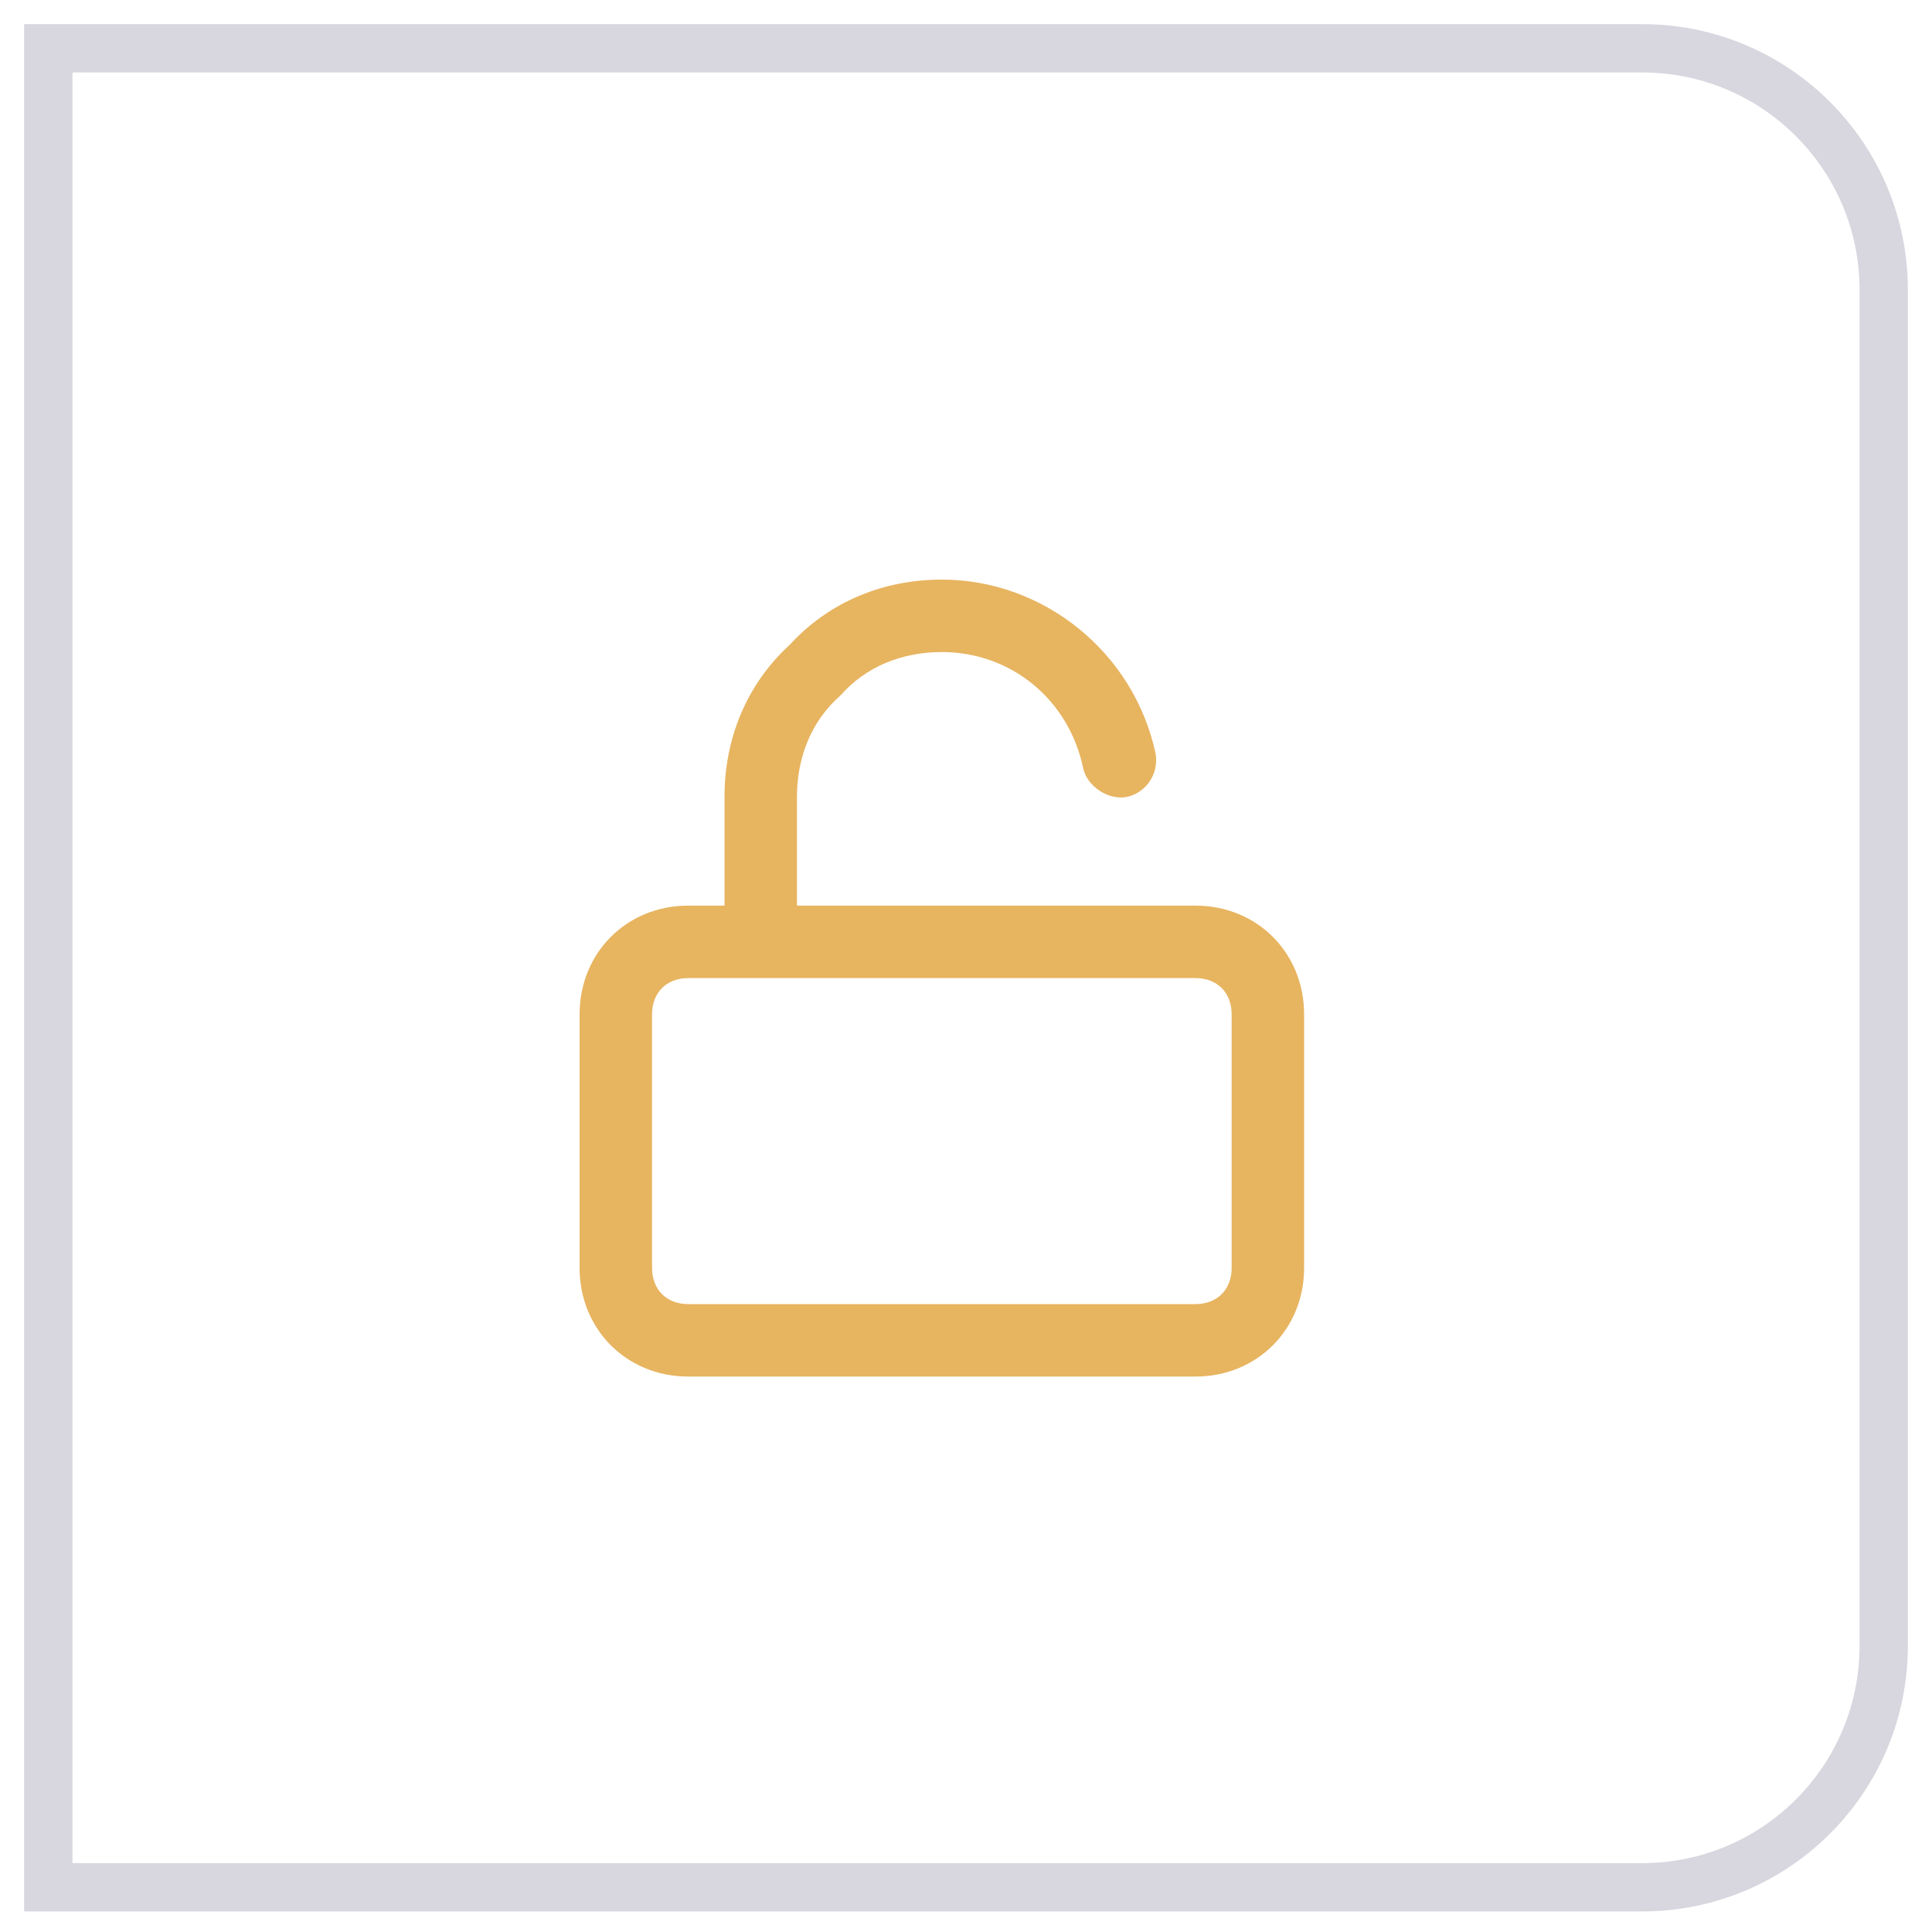 <svg width="40" height="40" viewBox="0 0 40 40" fill="none" xmlns="http://www.w3.org/2000/svg">
<path d="M1 1H34C36.761 1 39 3.239 39 6V34.074C39 36.836 36.761 39.074 34 39.074H1V1Z" stroke="#D8D6DE"/>
<path fill-rule="evenodd" clip-rule="evenodd" d="M16.5 18.75H24.75C26.025 18.75 27 19.725 27 21V26.25C27 27.525 26.025 28.5 24.75 28.5H14.25C12.975 28.5 12 27.525 12 26.25V21C12 19.725 12.975 18.75 14.25 18.75H15V16.5C15 15.3 15.45 14.175 16.35 13.35C17.175 12.45 18.3 12 19.5 12C21.6 12 23.475 13.5 23.925 15.6C24 16.05 23.7 16.425 23.325 16.5C22.95 16.575 22.5 16.275 22.425 15.9C22.125 14.475 20.925 13.5 19.5 13.5C18.675 13.5 17.925 13.8 17.4 14.4C16.8 14.925 16.5 15.675 16.5 16.5V18.75ZM24.75 27C25.2 27 25.5 26.7 25.5 26.25V21C25.5 20.55 25.2 20.25 24.75 20.25H14.25C13.8 20.25 13.5 20.55 13.5 21V26.25C13.5 26.7 13.8 27 14.25 27H24.75Z" fill="#E7B460"/>
</svg>
